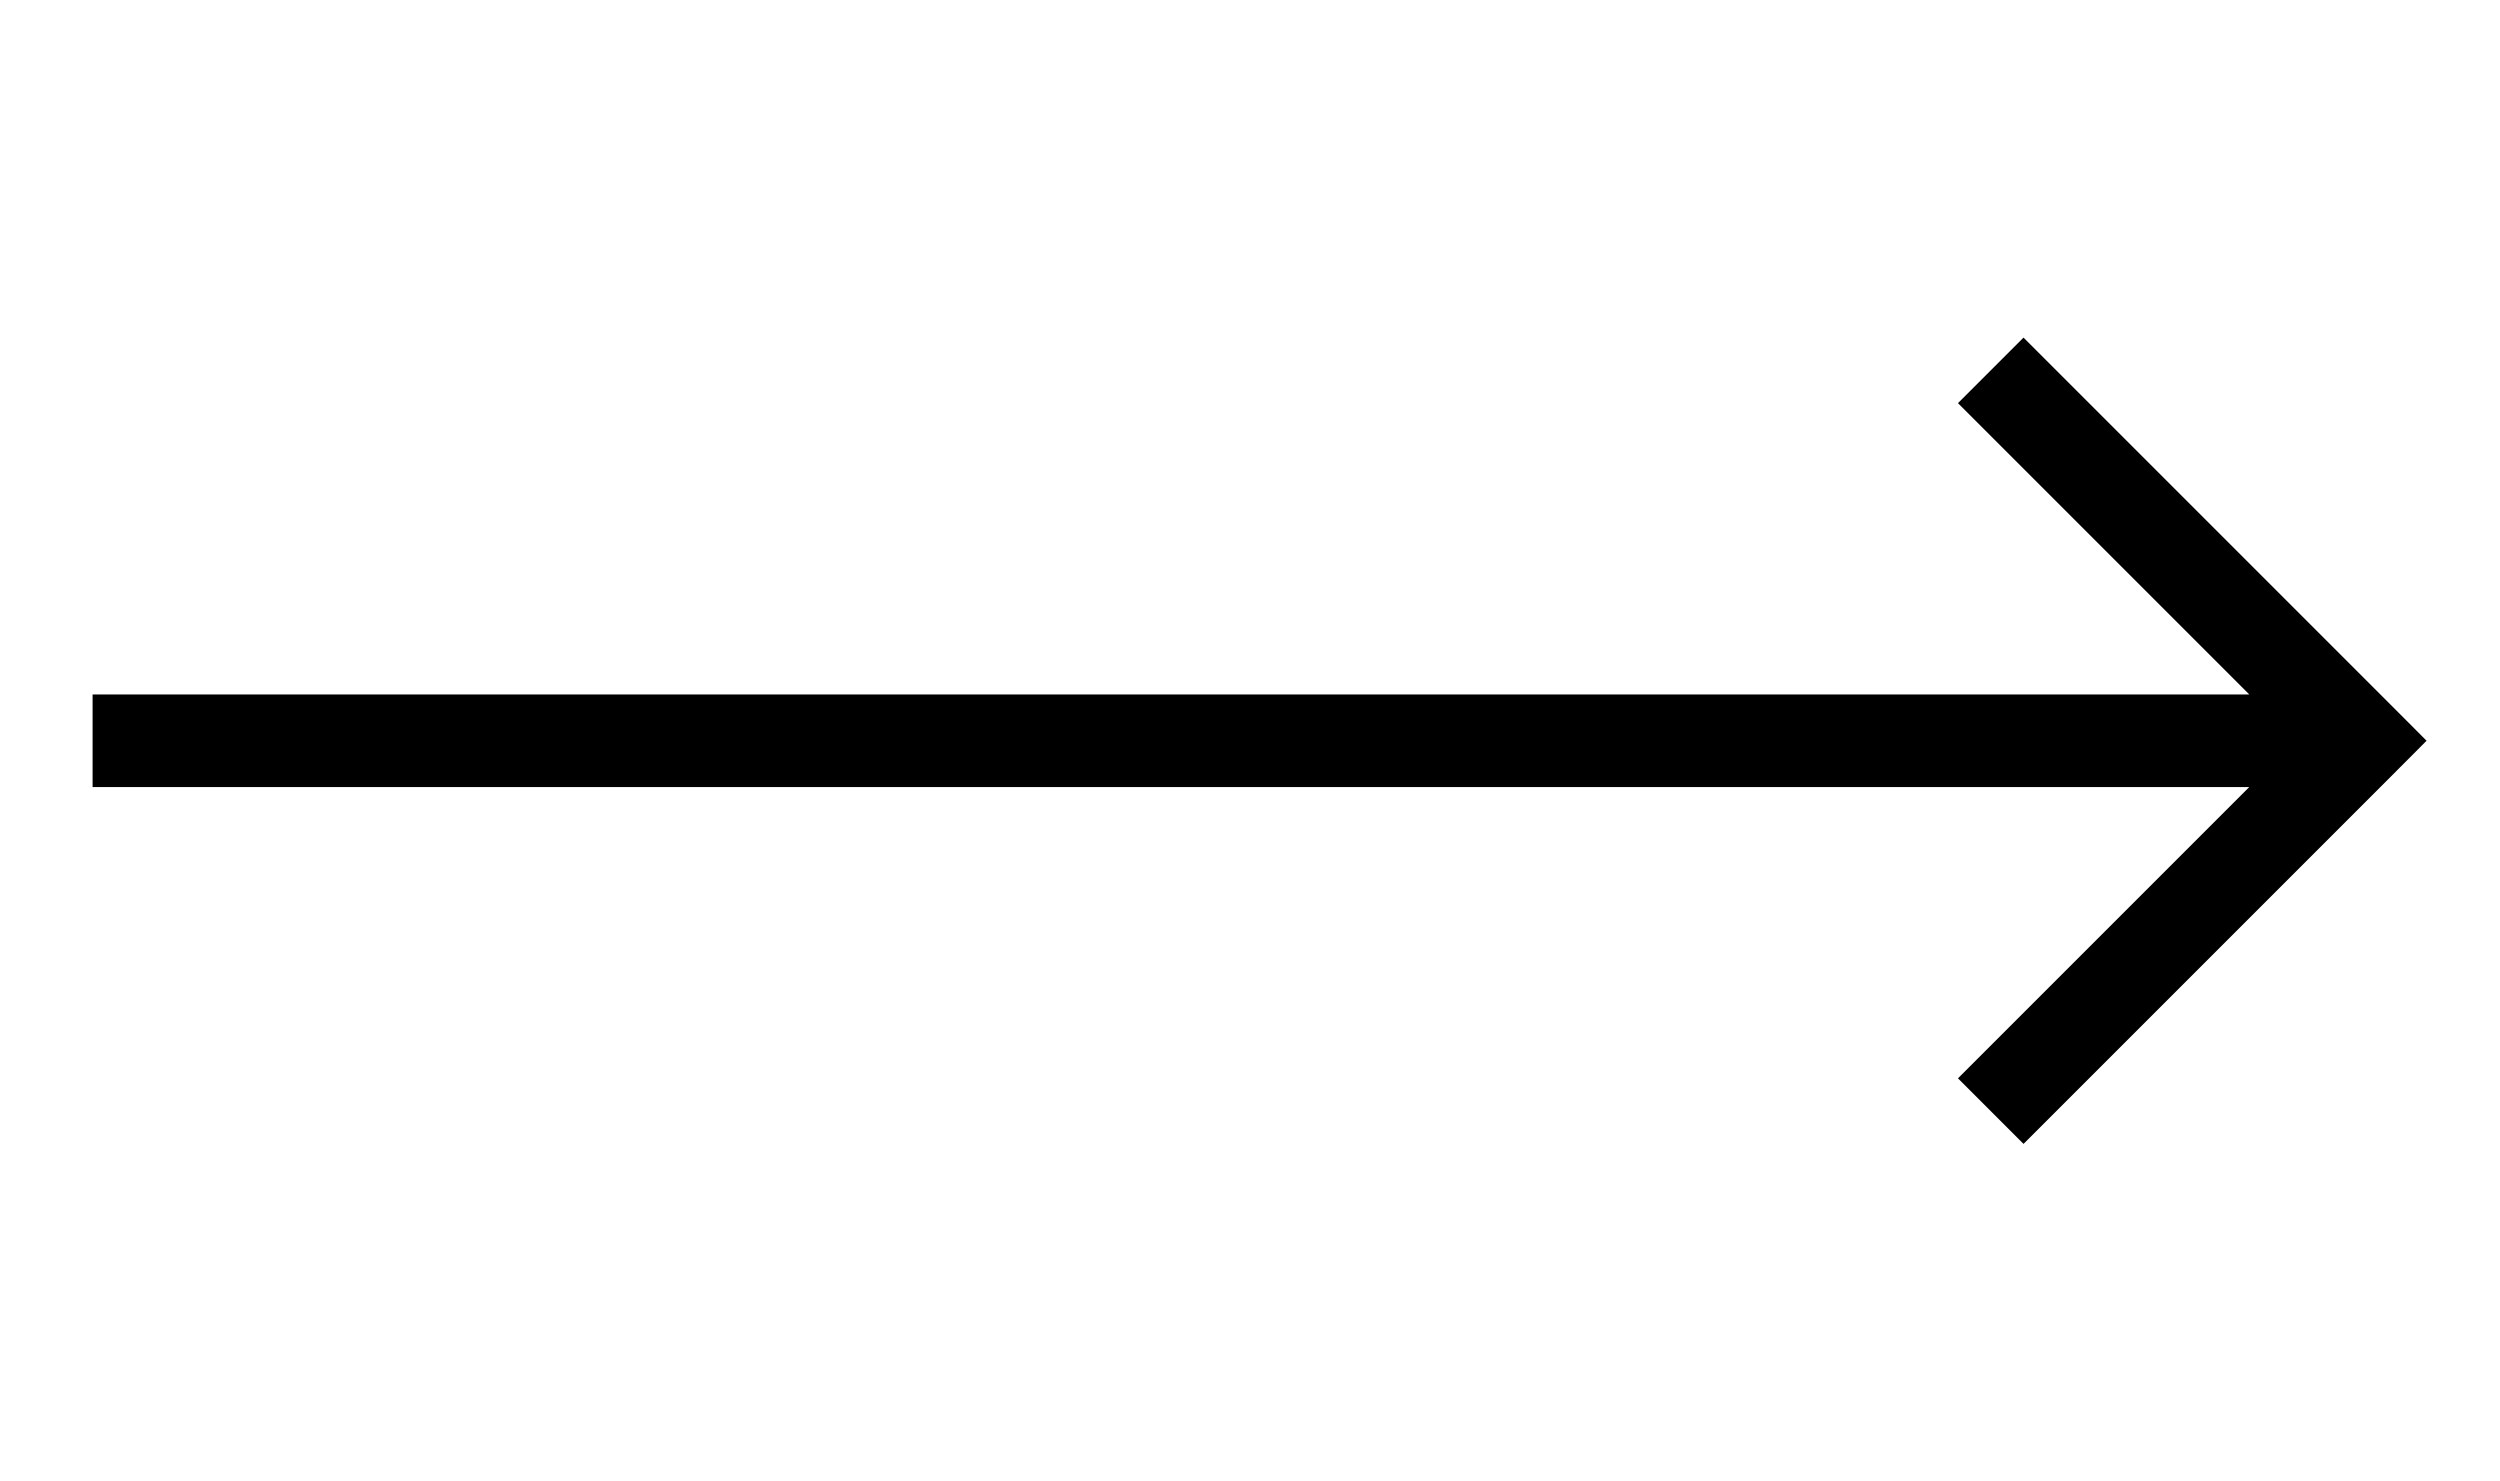 <svg width="27" height="16" viewBox="0 0 27 16" fill="none" xmlns="http://www.w3.org/2000/svg">
<g id="arrrow" clip-path="url(#clip0_21398_1287)">
<path id="Vector" d="M25.5 8L25.854 8.354L26.207 8L25.854 7.646L25.5 8ZM25.146 7.646L21.146 11.646L21.854 12.354L25.854 8.354L25.146 7.646ZM25.854 7.646L21.854 3.646L21.146 4.354L25.146 8.354L25.854 7.646ZM25.5 7.5L1 7.5L1 8.5L25.5 8.5L25.5 7.5Z" fill="black"/>
</g>
<defs>
<clipPath id="clip0_21398_1287">
<rect width="16" height="27" fill="white" transform="translate(27) rotate(90)"/>
</clipPath>
</defs>
</svg>

